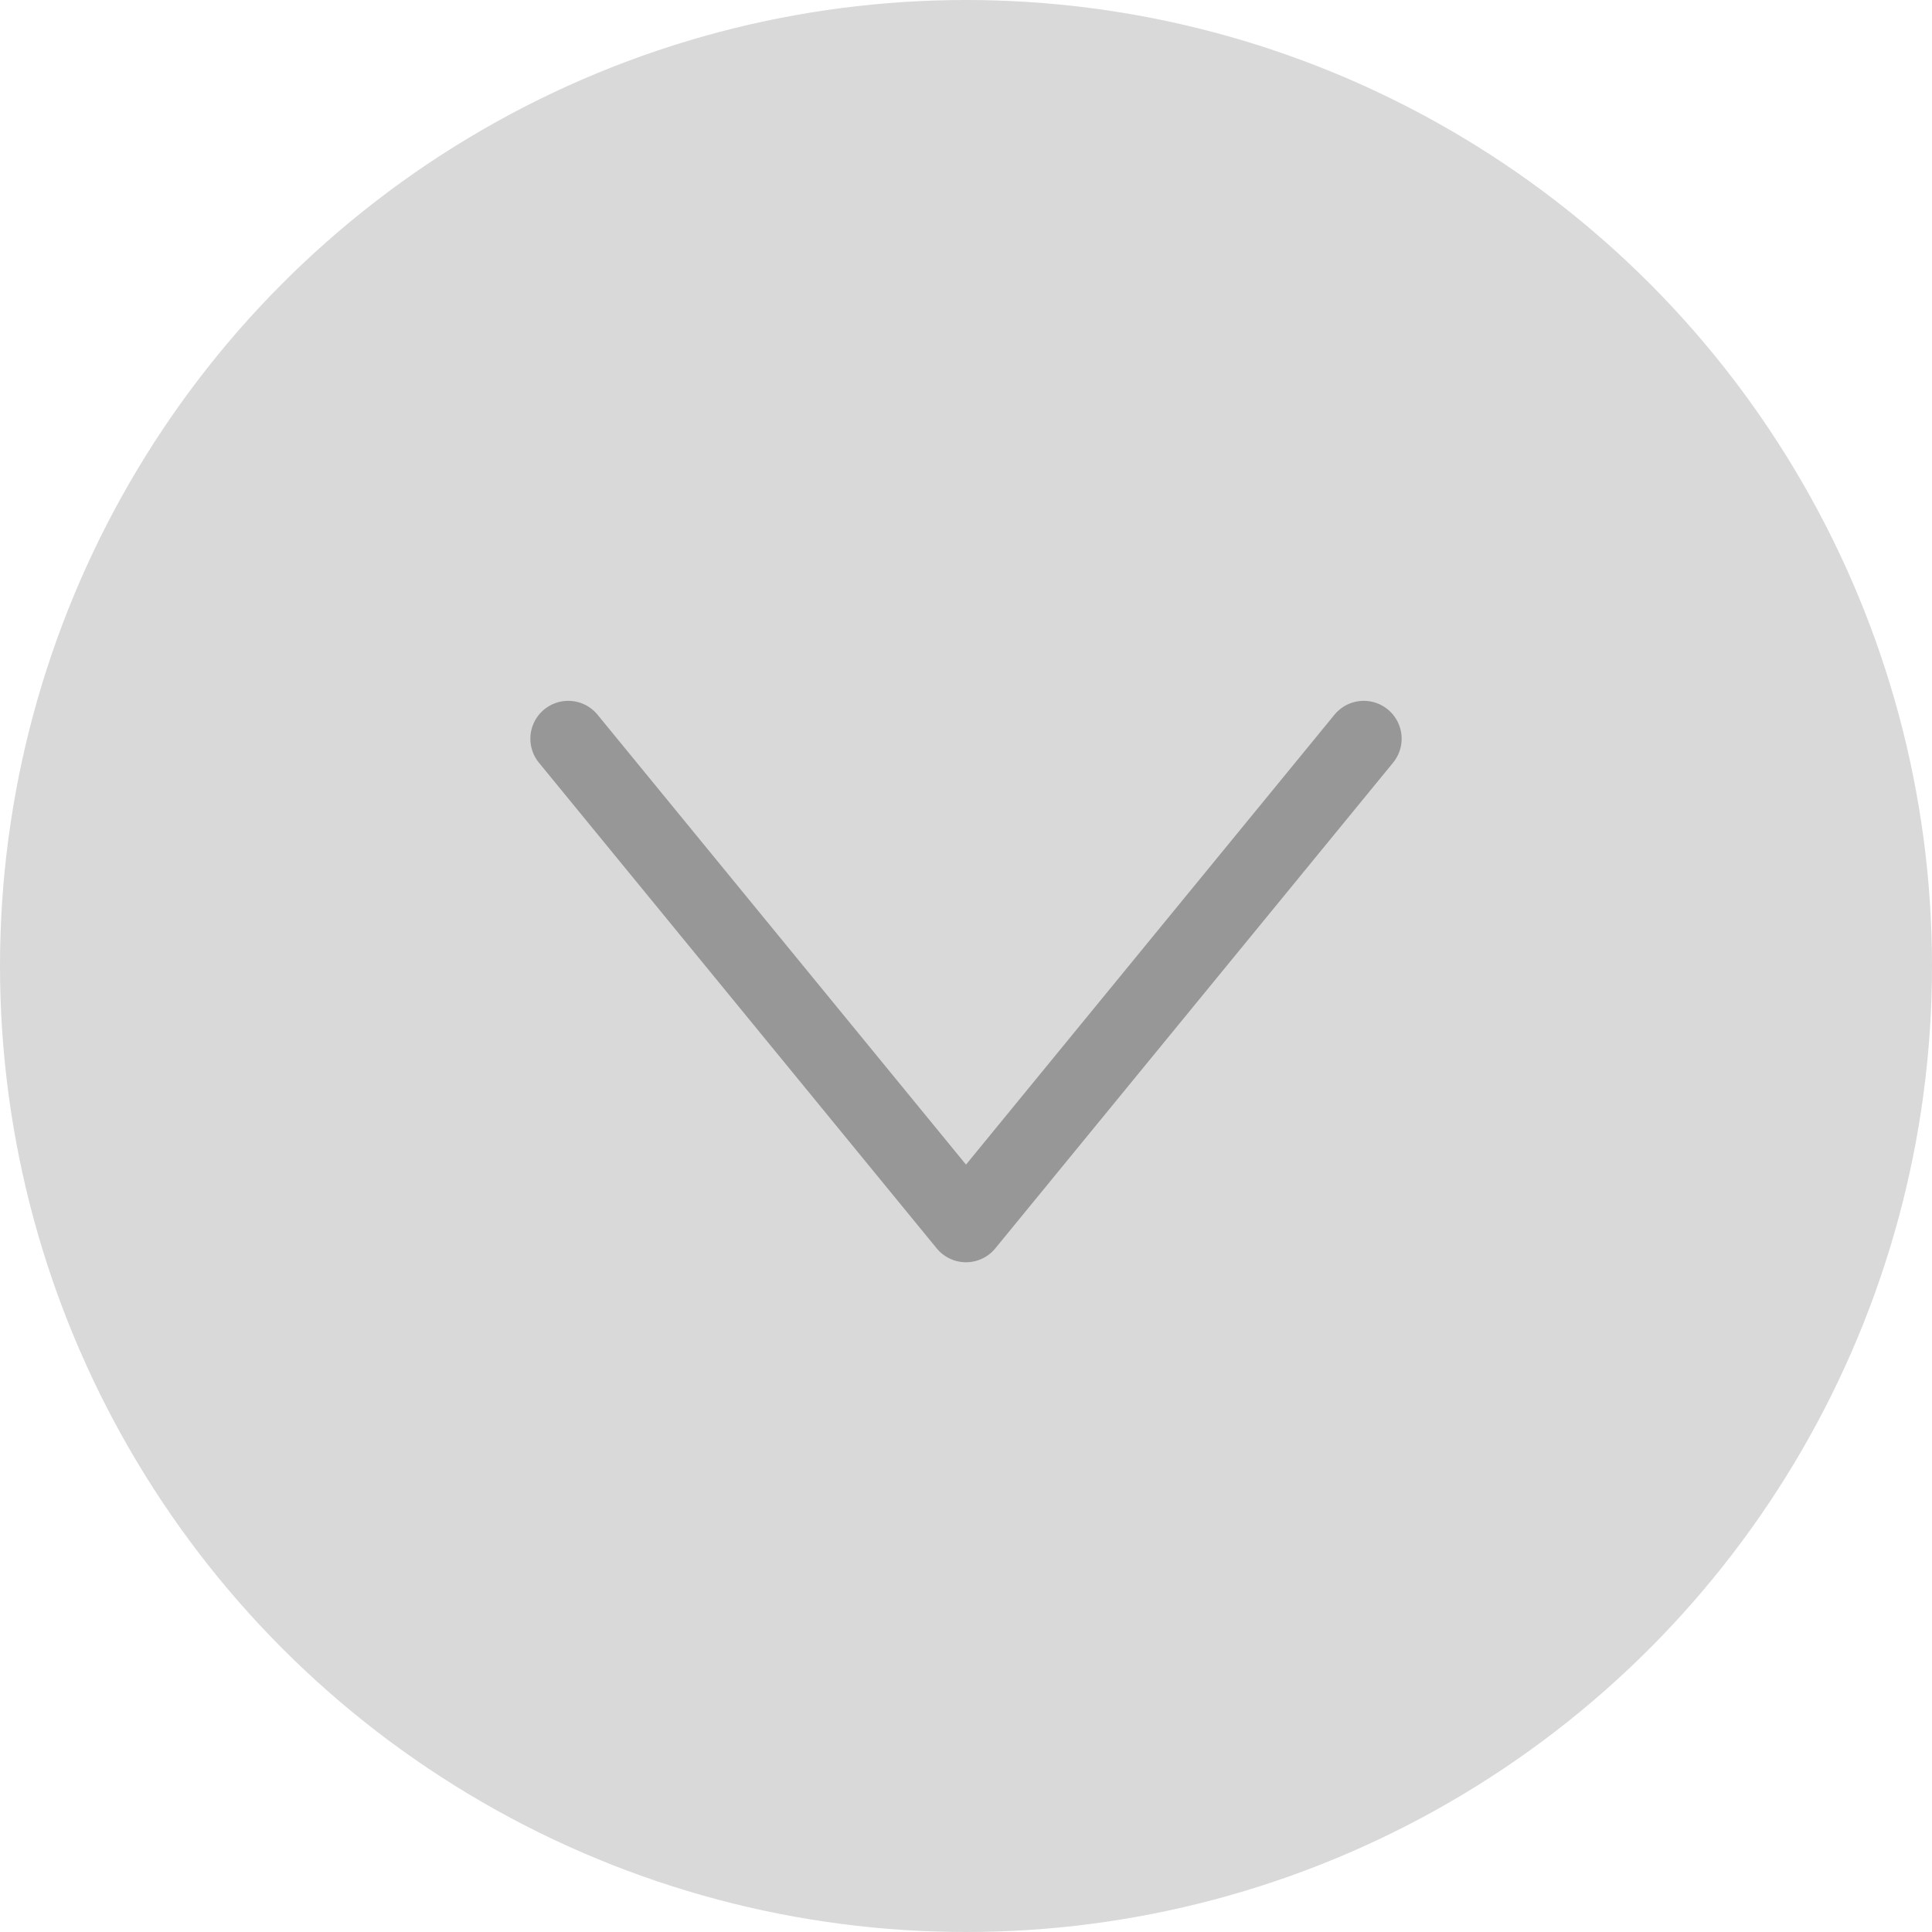 <svg width="34" height="34" viewBox="0 0 34 34" fill="none" xmlns="http://www.w3.org/2000/svg">
<circle cx="17" cy="17" r="17" fill="#D9D9D9"/>
<path d="M10 13L17 21.547L24 13" stroke="#979797" stroke-width="1.333" stroke-linecap="round" stroke-linejoin="round"/>
</svg>
